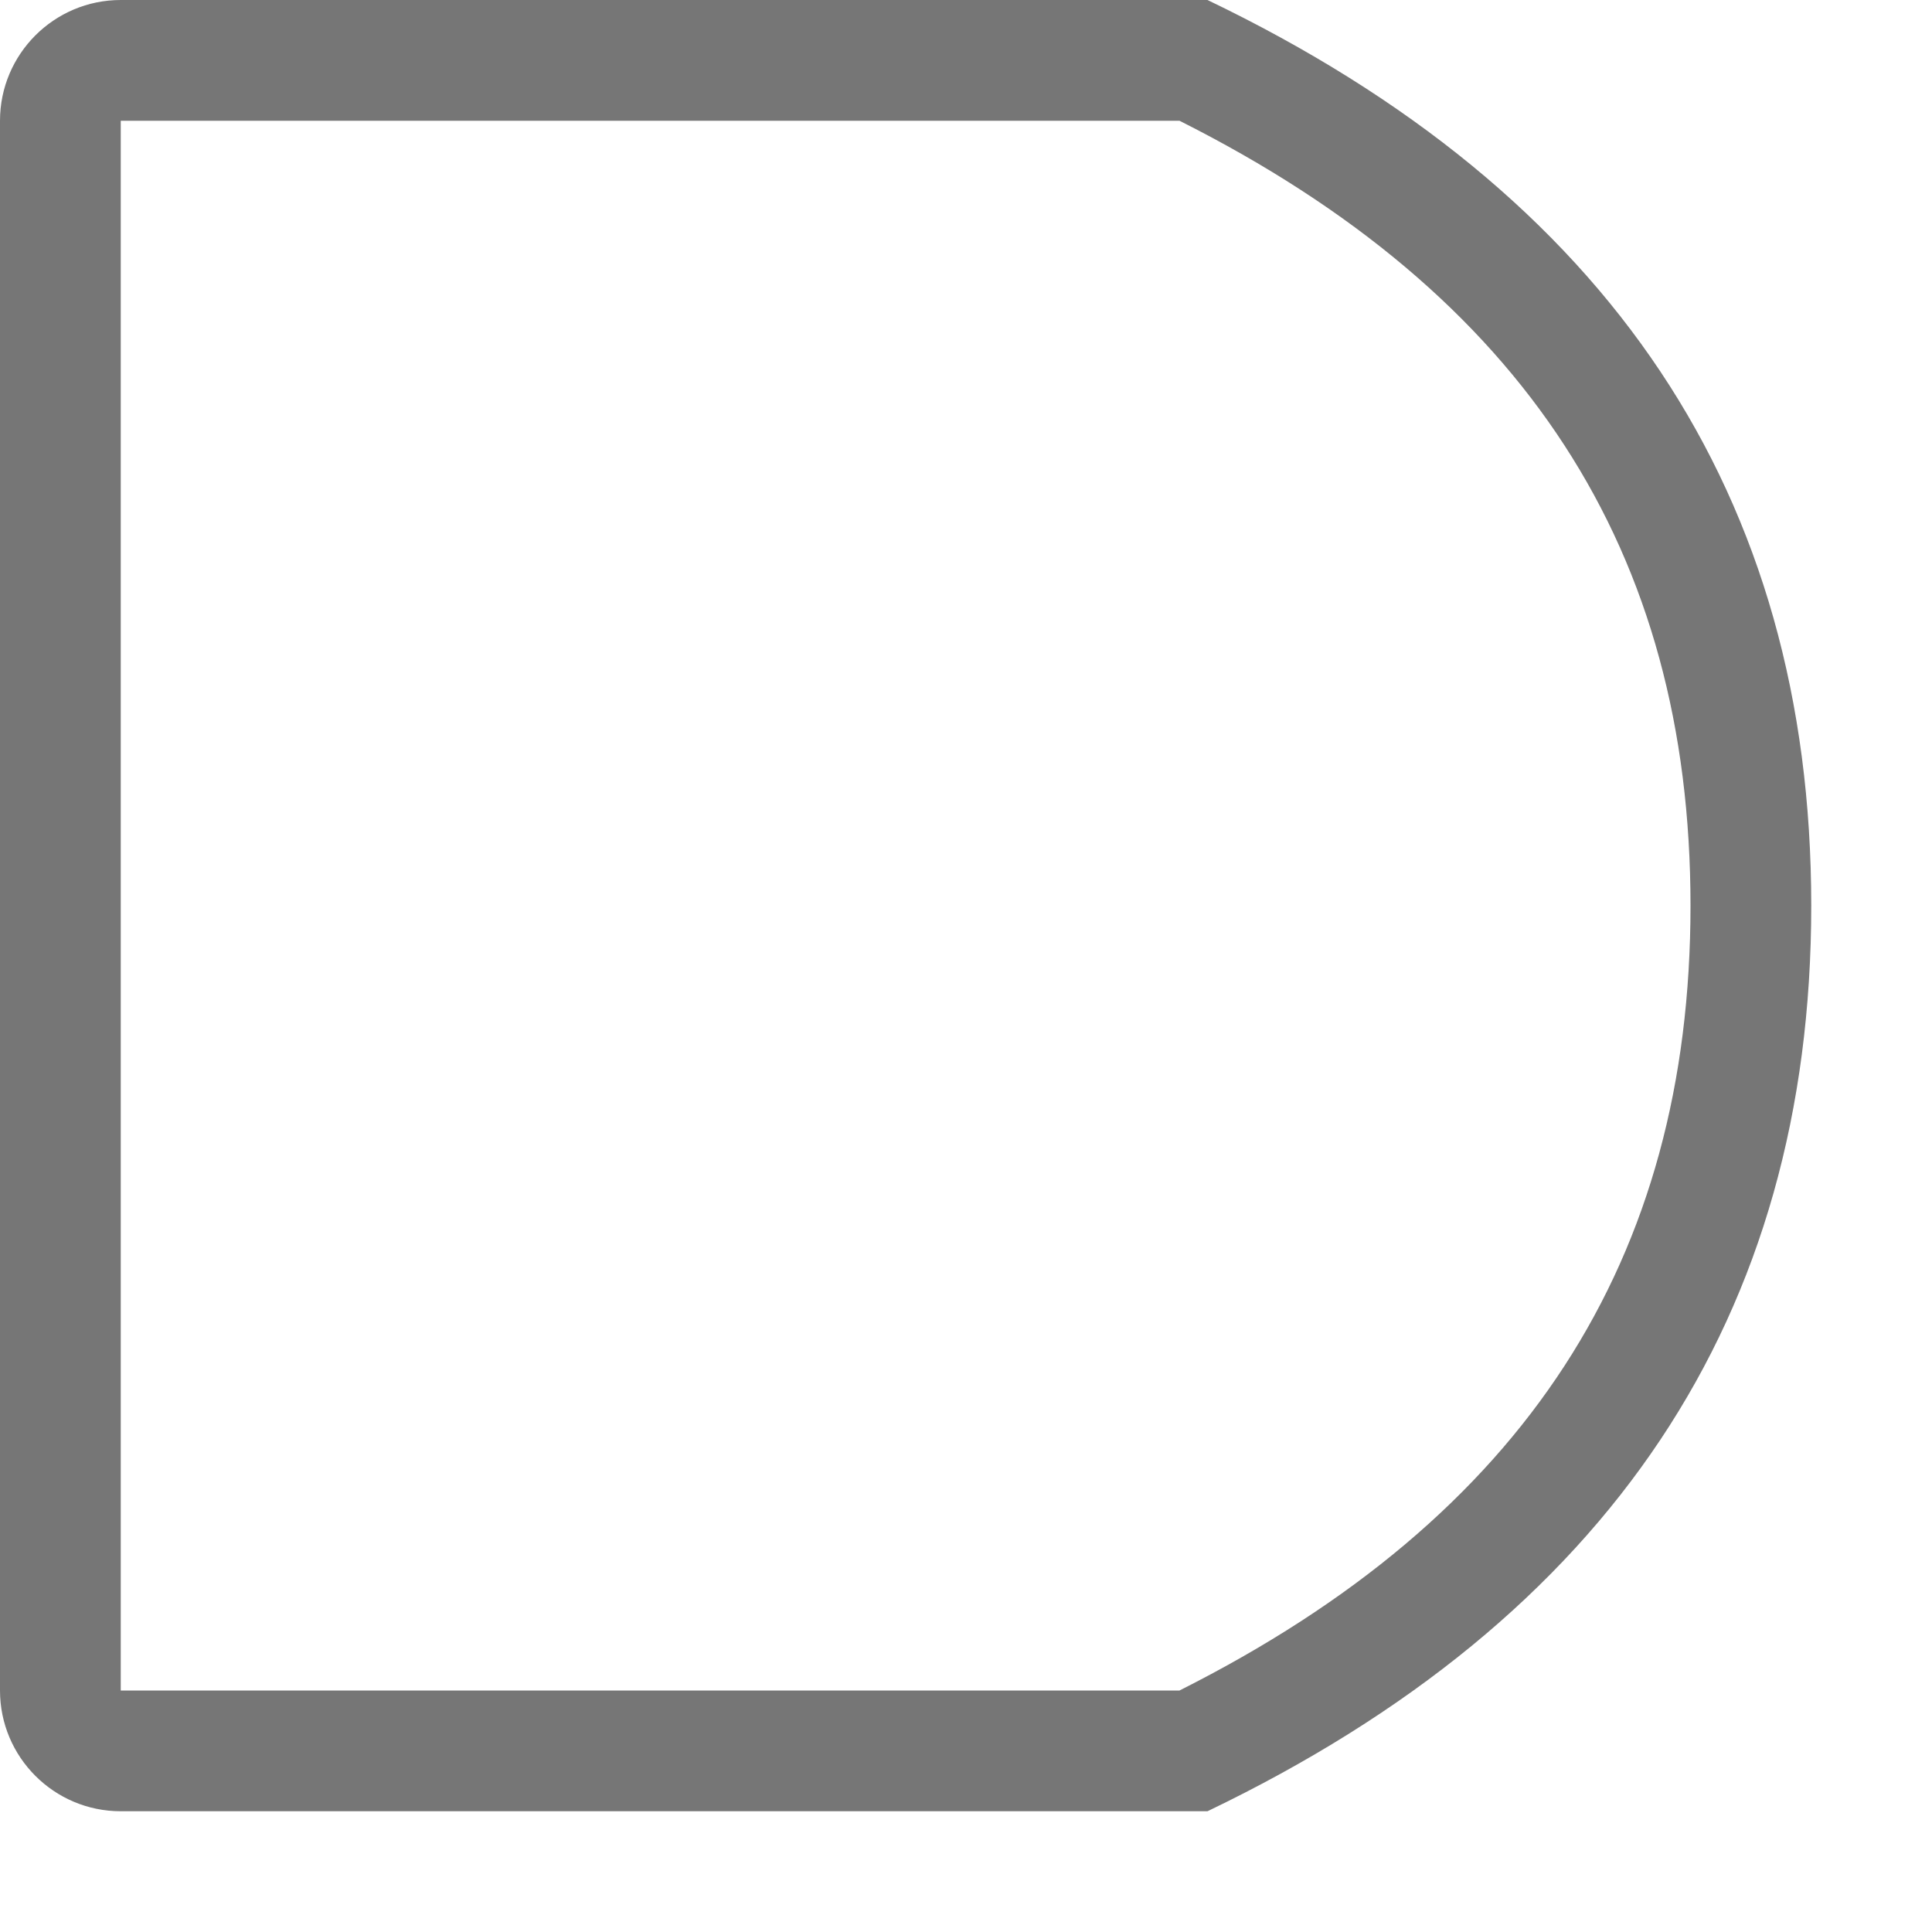 <?xml version="1.0" encoding="UTF-8"?>
<svg viewBox="0 0 16 16" version="1.1" xmlns="http://www.w3.org/2000/svg" xmlns:xlink="http://www.w3.org/1999/xlink">
    <!-- Generator: Sketch 52.6 (67491) - http://www.bohemiancoding.com/sketch -->
    <title>flowchart-delay</title>
    <desc>Created with Sketch.</desc>
    <g id="flowchart-delay" stroke="none" stroke-width="1" fill="none" fill-rule="evenodd">
        <g id="6.21" fill="#767676" fill-rule="nonzero">
            <path d="M14,7.5 C14,4.564 12.627,2.438 9.768,1 L1,1 L1,14 L9.768,14 C12.627,12.562 14,10.436 14,7.5 Z M1,0 L10,0 C13.333,1.601 15,4.101 15,7.5 C15,10.899 13.333,13.399 10,15 L1,15 C0.448,15 6.76353751e-17,14.552 0,14 L0,1 C-6.76353751e-17,0.448 0.448,1.01453063e-16 1,0 Z" id="Rectangle-100"></path>
        </g>
    </g>
</svg>